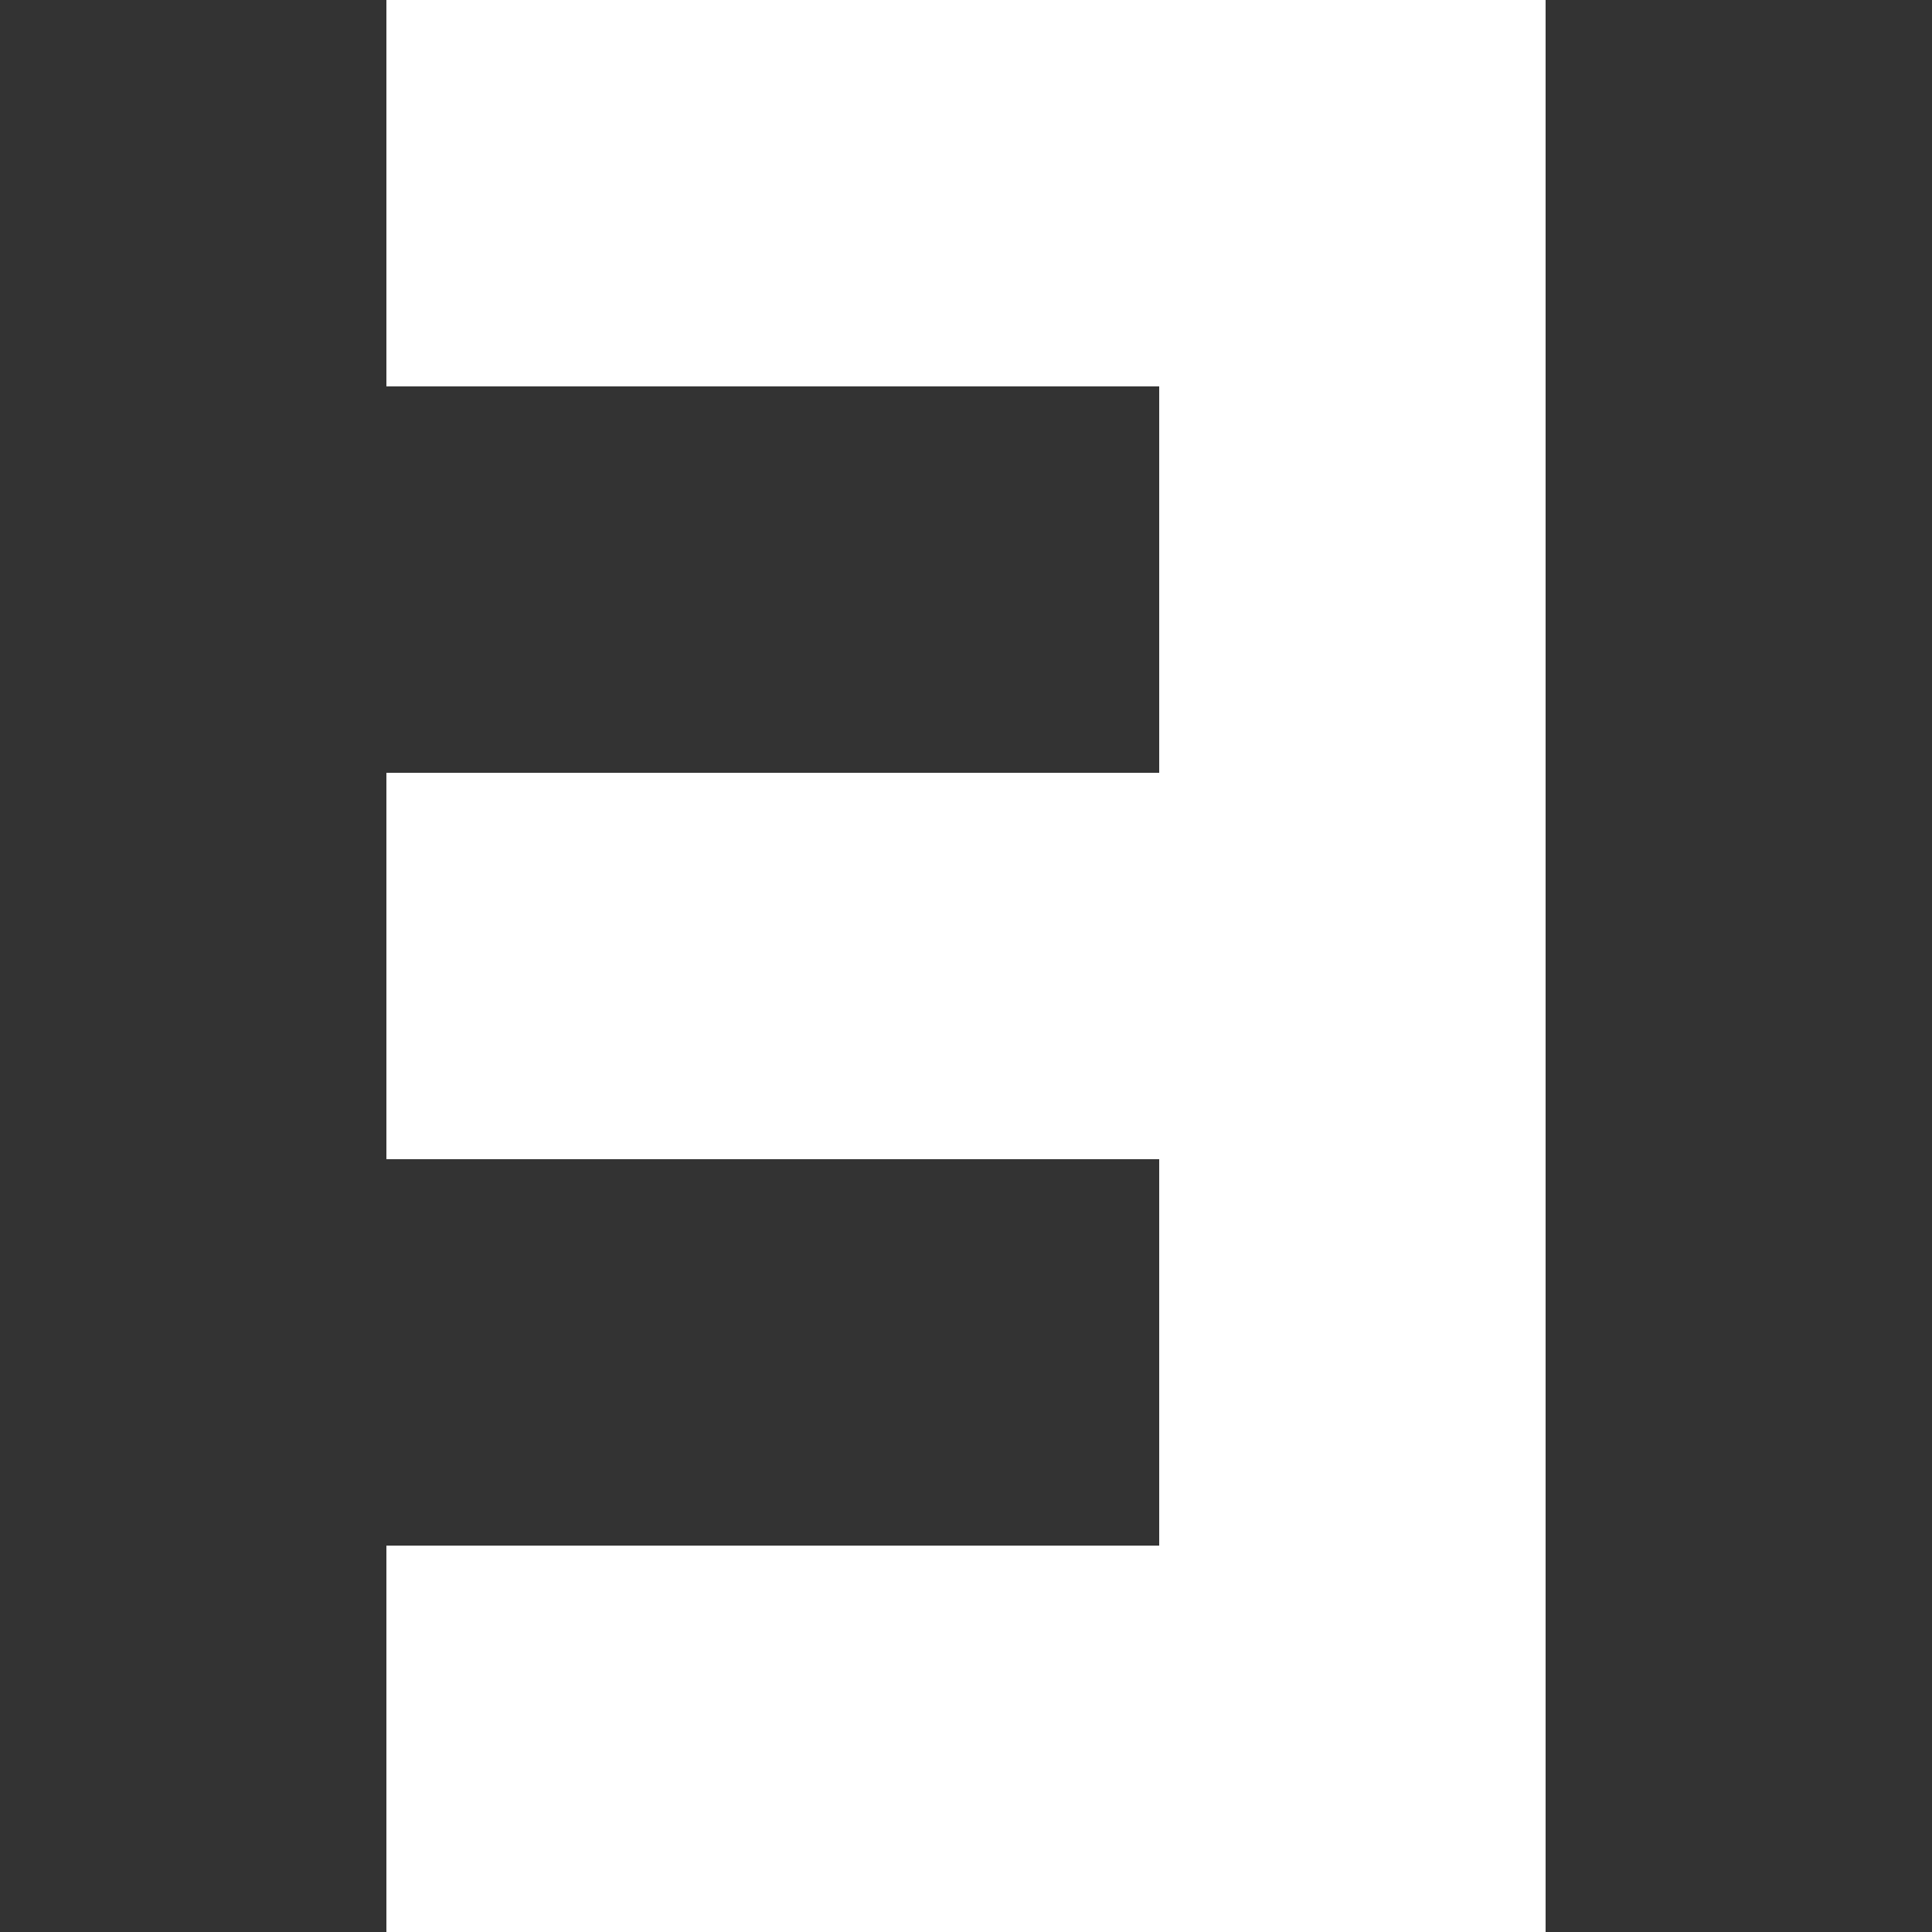 <svg width="500" height="500" viewBox="0 0 500 500" fill="none" xmlns="http://www.w3.org/2000/svg">
<rect x="0" y="0" width="500" height="500" fill="#333333" stroke="none"/>
<path d="M100 0H400V500H100V400H300V300H100V200H300V100H100V0Z" fill="white"/>
</svg>
